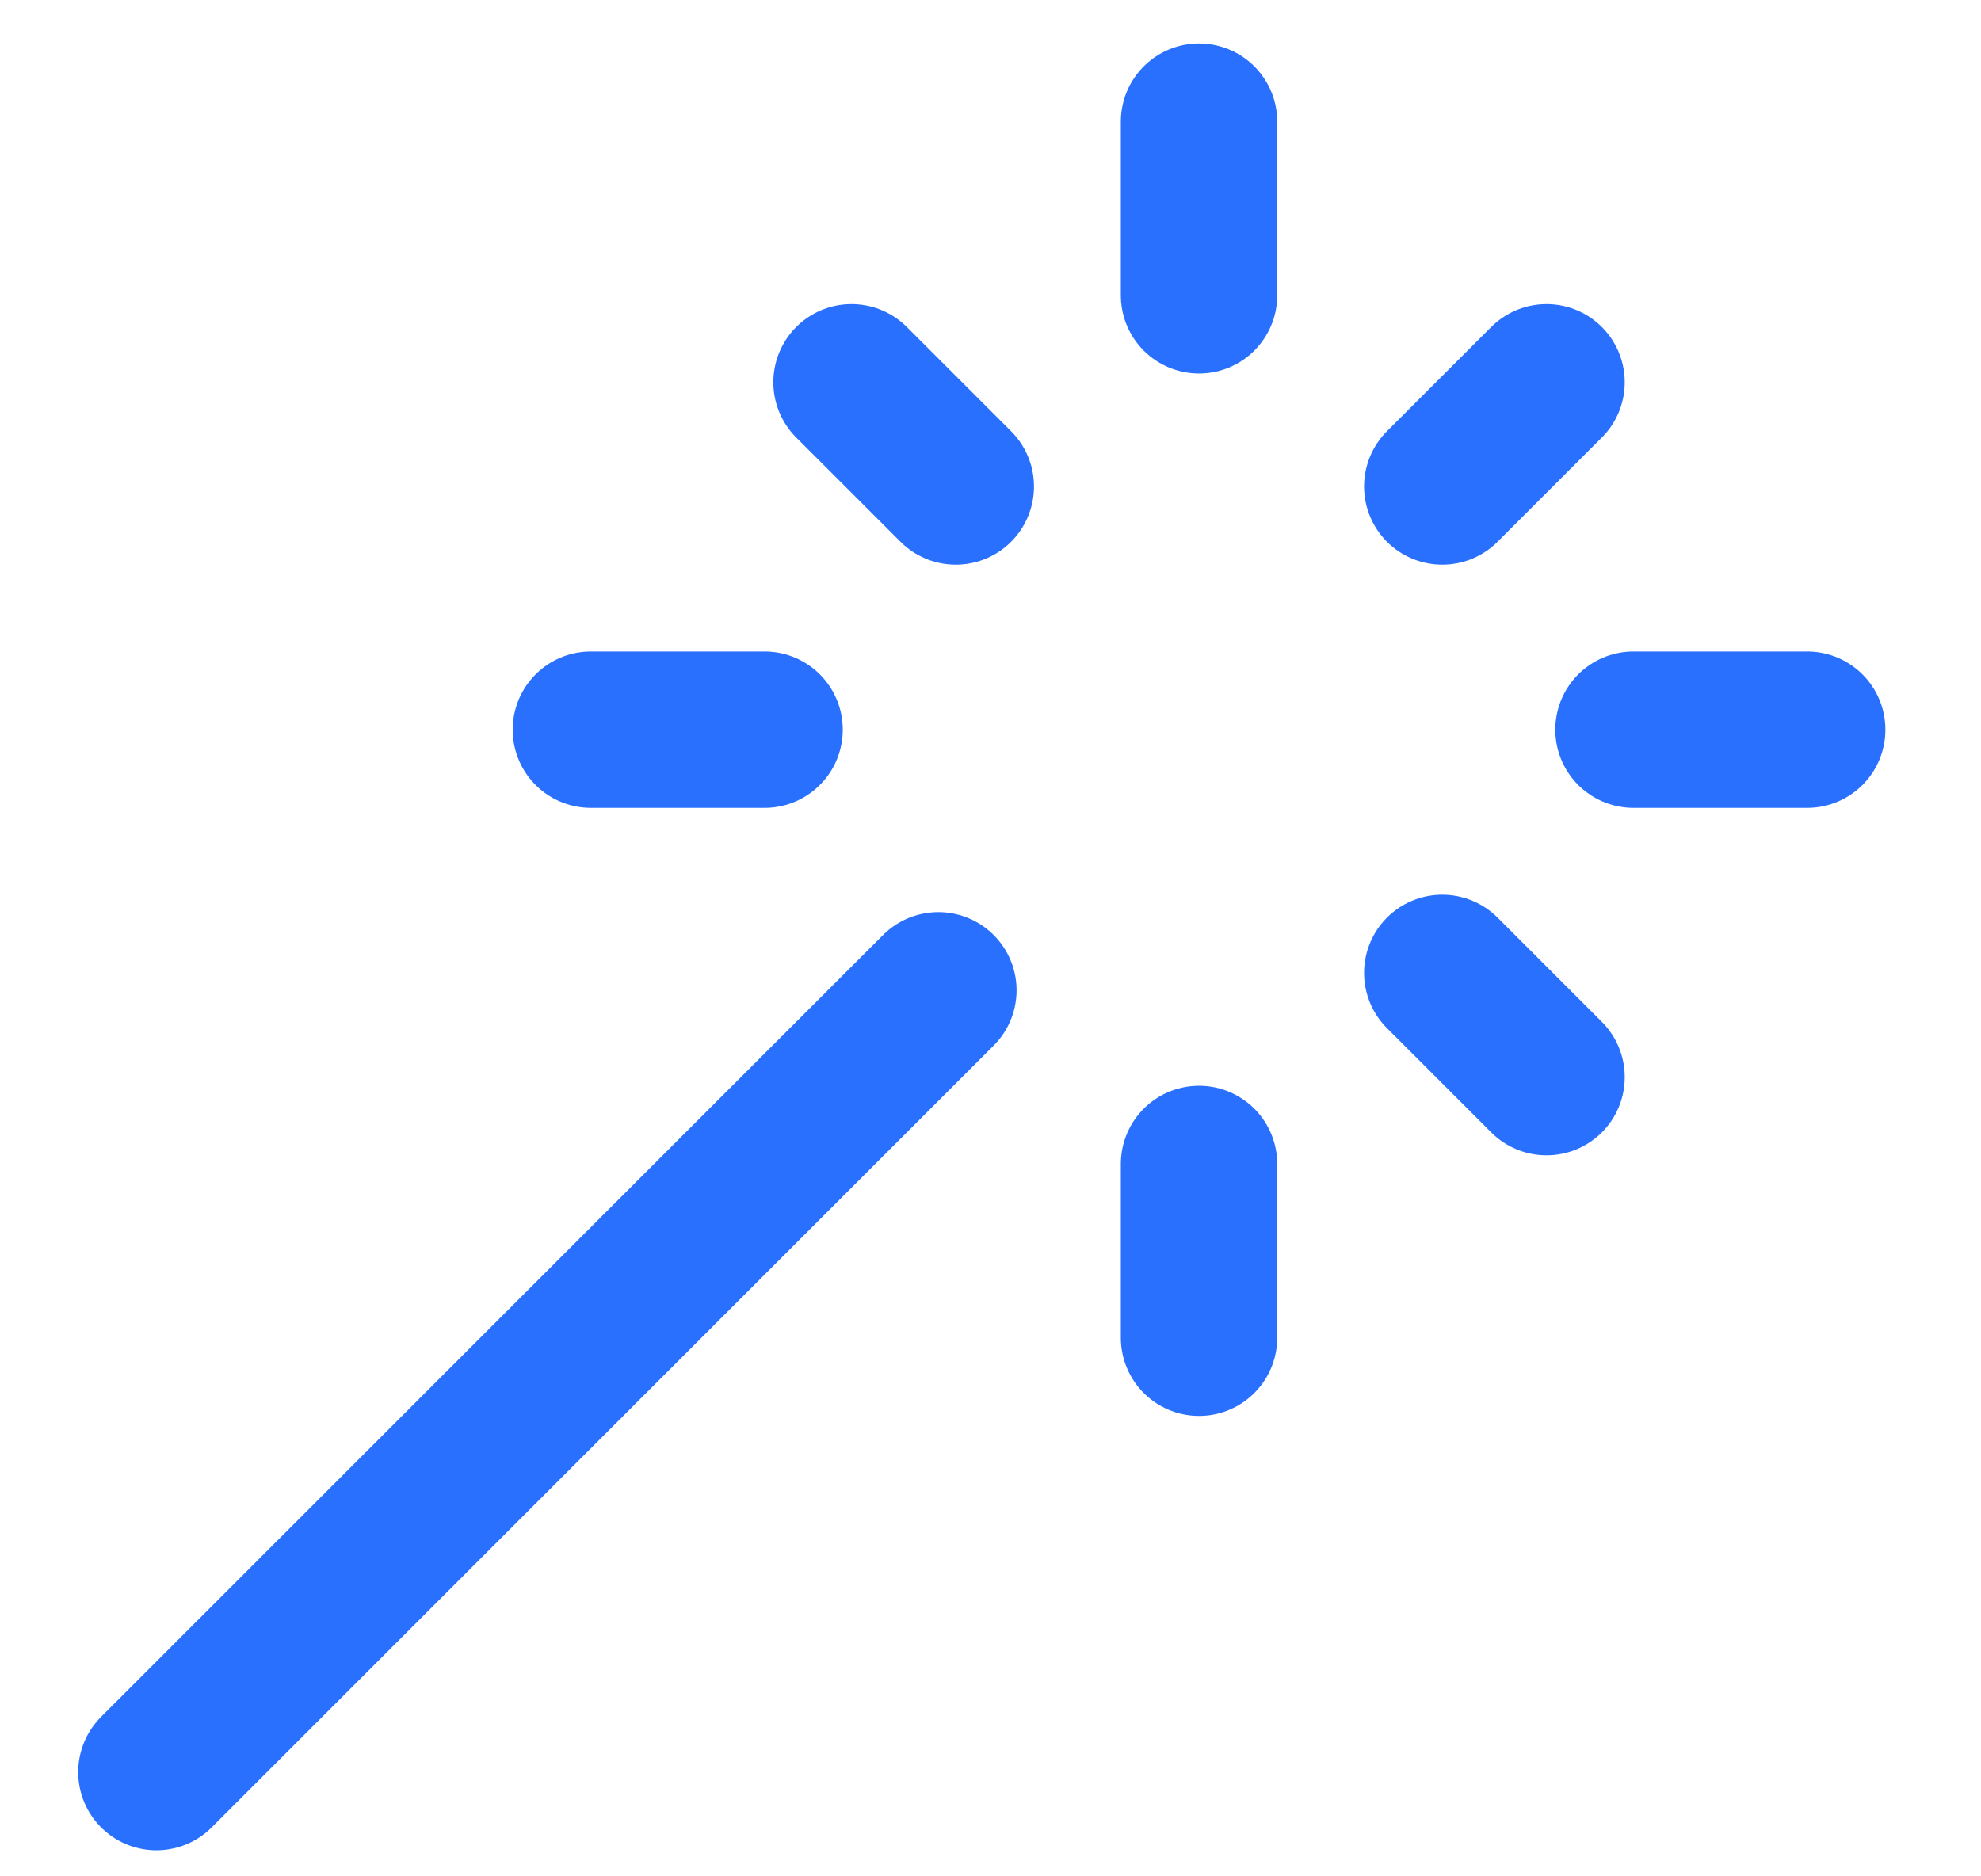 <svg width="19" height="18" viewBox="0 0 19 18" fill="none" xmlns="http://www.w3.org/2000/svg">
<path d="M11.5 2.833V1.167M11.5 12.833V11.166M5.667 7H7.333M15.667 7H17.333M13.833 9.333L14.833 10.333M13.833 4.667L14.833 3.667M1.5 17L9 9.5M9.167 4.667L8.167 3.667" stroke="#2970FF" stroke-width="1.5" stroke-linecap="round" stroke-linejoin="round"/>
</svg>
